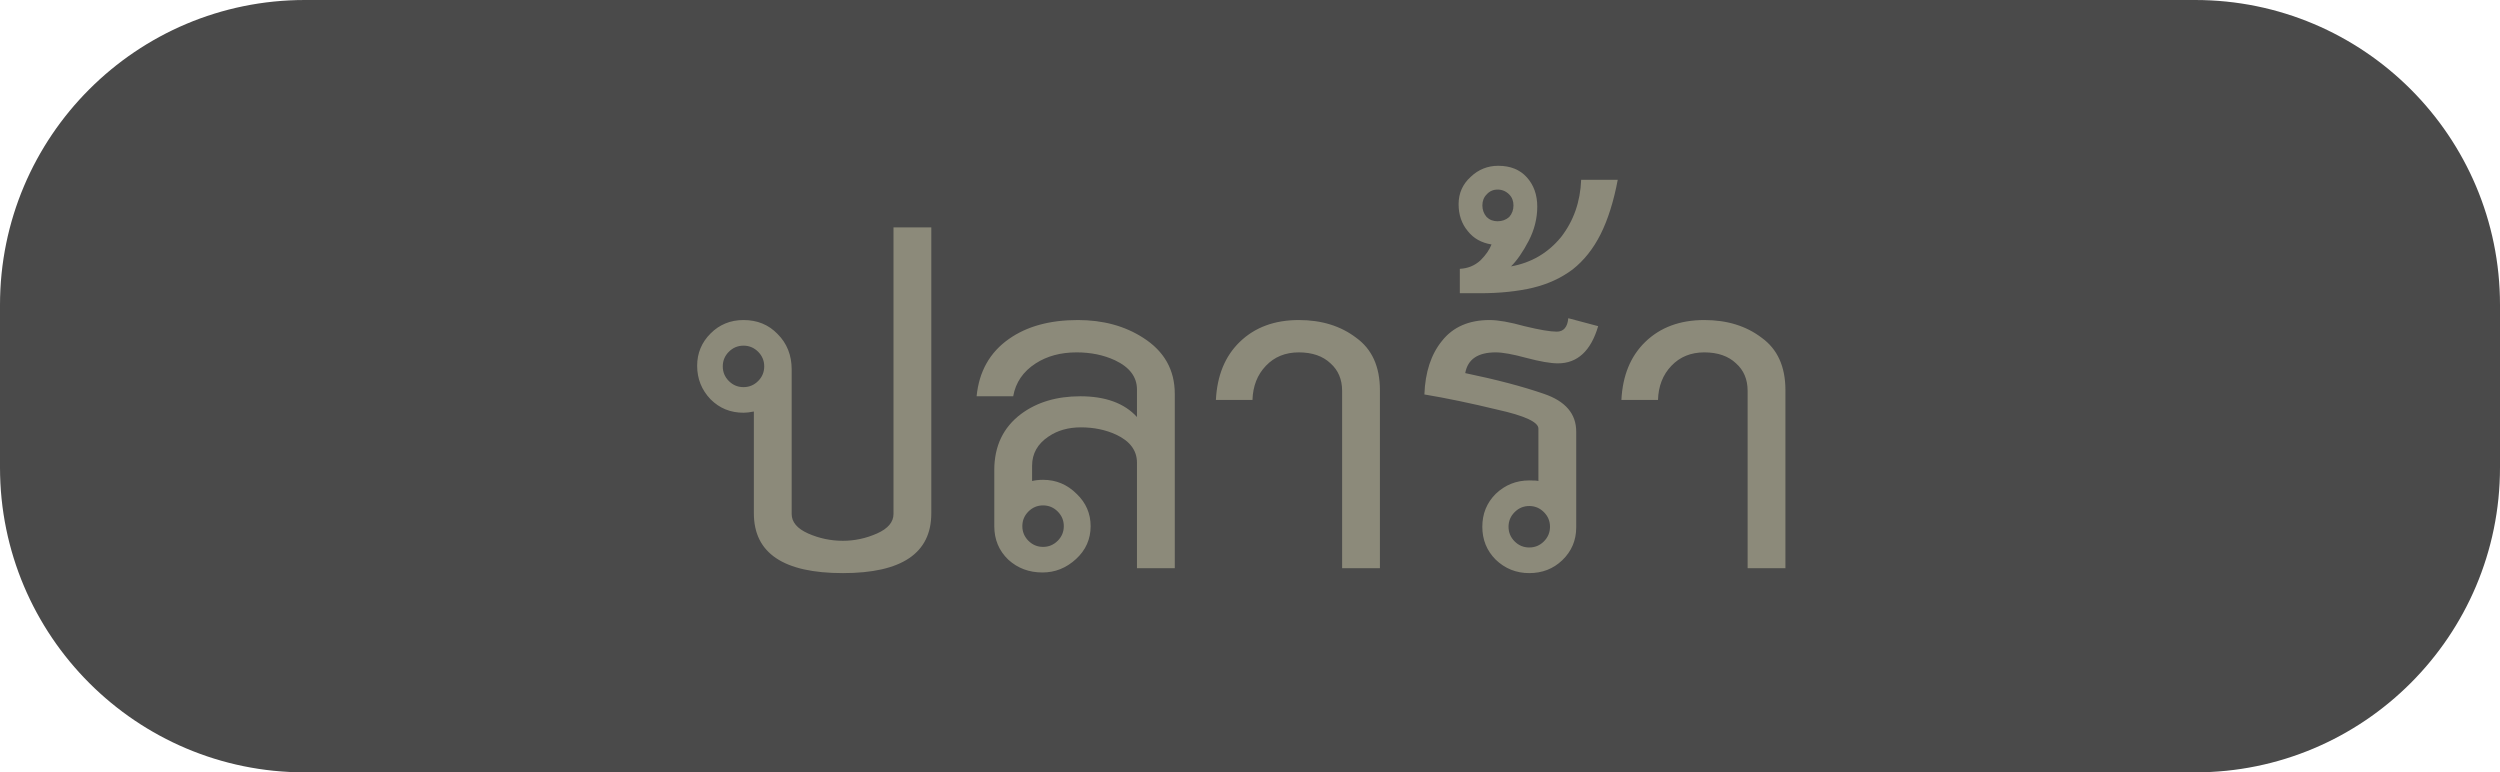 <svg width="123" height="38" viewBox="0 0 123 38" fill="none" xmlns="http://www.w3.org/2000/svg">
<path d="M0 15C0 6.716 6.716 0 15 0H108C116.284 0 123 6.716 123 15V23C123 31.284 116.284 38 108 38H15C6.716 38 0 31.284 0 23V15Z" fill="#4A4A4A"/>
<path d="M45.82 25.256C45.82 27.216 44.37 28.197 41.47 28.197C38.55 28.197 37.09 27.216 37.09 25.256V20.247C36.89 20.287 36.72 20.306 36.58 20.306C35.94 20.306 35.4 20.087 34.96 19.646C34.52 19.186 34.3 18.637 34.3 17.997C34.3 17.377 34.52 16.846 34.96 16.407C35.4 15.966 35.94 15.746 36.58 15.746C37.26 15.746 37.82 15.976 38.26 16.436C38.72 16.896 38.95 17.477 38.95 18.177V25.287C38.95 25.686 39.22 26.006 39.76 26.247C40.3 26.486 40.87 26.607 41.47 26.607C42.05 26.607 42.61 26.486 43.15 26.247C43.69 26.006 43.96 25.686 43.96 25.287V11.187H45.82V25.256ZM37.6 18.026C37.6 17.747 37.5 17.506 37.3 17.306C37.1 17.107 36.86 17.006 36.58 17.006C36.3 17.006 36.06 17.107 35.86 17.306C35.66 17.506 35.56 17.747 35.56 18.026C35.56 18.306 35.66 18.547 35.86 18.747C36.06 18.947 36.3 19.047 36.58 19.047C36.86 19.047 37.1 18.947 37.3 18.747C37.5 18.547 37.6 18.306 37.6 18.026ZM57.799 27.956H55.939V22.767C55.939 22.166 55.599 21.706 54.919 21.387C54.399 21.146 53.819 21.026 53.179 21.026C52.559 21.026 52.029 21.177 51.589 21.477C51.049 21.837 50.779 22.317 50.779 22.916V23.666C50.939 23.627 51.119 23.607 51.319 23.607C51.959 23.607 52.509 23.837 52.969 24.297C53.429 24.736 53.659 25.267 53.659 25.887C53.659 26.526 53.419 27.067 52.939 27.506C52.459 27.947 51.909 28.166 51.289 28.166C50.629 28.166 50.069 27.956 49.609 27.537C49.149 27.096 48.919 26.547 48.919 25.887V23.127C48.919 21.947 49.359 21.026 50.239 20.366C51.019 19.787 51.989 19.497 53.149 19.497C54.389 19.497 55.319 19.837 55.939 20.517V19.166C55.939 18.547 55.579 18.067 54.859 17.727C54.299 17.466 53.669 17.337 52.969 17.337C52.189 17.337 51.519 17.517 50.959 17.877C50.339 18.276 49.969 18.817 49.849 19.497H48.049C48.169 18.276 48.699 17.337 49.639 16.677C50.519 16.056 51.649 15.746 53.029 15.746C54.269 15.746 55.339 16.037 56.239 16.616C57.279 17.276 57.799 18.197 57.799 19.377V27.956ZM52.339 25.887C52.339 25.607 52.239 25.366 52.039 25.166C51.839 24.966 51.599 24.866 51.319 24.866C51.039 24.866 50.799 24.966 50.599 25.166C50.399 25.366 50.299 25.607 50.299 25.887C50.299 26.166 50.399 26.407 50.599 26.607C50.799 26.806 51.039 26.907 51.319 26.907C51.599 26.907 51.839 26.806 52.039 26.607C52.239 26.407 52.339 26.166 52.339 25.887ZM67.892 27.956H66.032V19.227C66.032 18.666 65.842 18.216 65.462 17.877C65.082 17.517 64.562 17.337 63.902 17.337C63.242 17.337 62.702 17.556 62.282 17.997C61.862 18.436 61.642 18.997 61.622 19.677H59.822C59.882 18.477 60.272 17.526 60.992 16.826C61.732 16.107 62.702 15.746 63.902 15.746C65.022 15.746 65.962 16.037 66.722 16.616C67.502 17.177 67.892 18.037 67.892 19.197V27.956ZM77.55 25.947C77.55 26.587 77.32 27.127 76.86 27.567C76.42 27.986 75.88 28.197 75.24 28.197C74.6 28.197 74.05 27.977 73.59 27.537C73.15 27.096 72.93 26.556 72.93 25.916C72.93 25.276 73.15 24.736 73.59 24.297C74.05 23.857 74.6 23.637 75.24 23.637C75.48 23.637 75.63 23.646 75.69 23.666V21.087C75.69 20.767 75.02 20.456 73.68 20.157C72.36 19.837 71.16 19.587 70.08 19.407C70.12 18.306 70.41 17.427 70.95 16.767C71.49 16.087 72.27 15.746 73.29 15.746C73.71 15.746 74.28 15.847 75 16.047C75.74 16.227 76.27 16.317 76.59 16.317C76.93 16.317 77.12 16.096 77.16 15.656L78.63 16.047C78.27 17.267 77.61 17.877 76.65 17.877C76.29 17.877 75.77 17.787 75.09 17.607C74.43 17.427 73.93 17.337 73.59 17.337C72.71 17.337 72.21 17.677 72.09 18.357C73.63 18.677 74.92 19.017 75.96 19.377C77.02 19.736 77.55 20.357 77.55 21.236V25.947ZM76.26 25.916C76.26 25.637 76.16 25.396 75.96 25.197C75.76 24.997 75.52 24.896 75.24 24.896C74.96 24.896 74.72 24.997 74.52 25.197C74.32 25.396 74.22 25.637 74.22 25.916C74.22 26.197 74.32 26.436 74.52 26.637C74.72 26.837 74.96 26.936 75.24 26.936C75.52 26.936 75.76 26.837 75.96 26.637C76.16 26.436 76.26 26.197 76.26 25.916ZM79.593 8.847C79.393 9.907 79.113 10.796 78.753 11.517C78.393 12.236 77.933 12.816 77.373 13.257C76.813 13.677 76.163 13.976 75.423 14.156C74.663 14.336 73.793 14.427 72.813 14.427H71.823V13.226C72.223 13.207 72.563 13.066 72.843 12.806C73.103 12.546 73.283 12.287 73.383 12.027C72.883 11.947 72.493 11.726 72.213 11.367C71.913 11.007 71.763 10.566 71.763 10.046C71.763 9.507 71.963 9.057 72.363 8.697C72.743 8.337 73.193 8.157 73.713 8.157C74.313 8.157 74.783 8.347 75.123 8.727C75.463 9.107 75.633 9.587 75.633 10.166C75.633 10.746 75.493 11.306 75.213 11.847C74.933 12.386 74.643 12.806 74.343 13.107C75.343 12.927 76.163 12.447 76.803 11.666C77.423 10.867 77.753 9.927 77.793 8.847H79.593ZM74.463 10.107C74.463 9.887 74.393 9.707 74.253 9.567C74.093 9.407 73.903 9.327 73.683 9.327C73.463 9.327 73.283 9.407 73.143 9.567C73.003 9.707 72.933 9.887 72.933 10.107C72.933 10.326 73.003 10.517 73.143 10.677C73.283 10.816 73.463 10.886 73.683 10.886C73.903 10.886 74.093 10.816 74.253 10.677C74.393 10.517 74.463 10.326 74.463 10.107ZM87.843 27.956H85.983V19.227C85.983 18.666 85.793 18.216 85.413 17.877C85.033 17.517 84.513 17.337 83.853 17.337C83.193 17.337 82.653 17.556 82.233 17.997C81.813 18.436 81.593 18.997 81.573 19.677H79.773C79.833 18.477 80.223 17.526 80.943 16.826C81.683 16.107 82.653 15.746 83.853 15.746C84.973 15.746 85.913 16.037 86.673 16.616C87.453 17.177 87.843 18.037 87.843 19.197V27.956Z" fill="#8C8A7A"/>
</svg>
